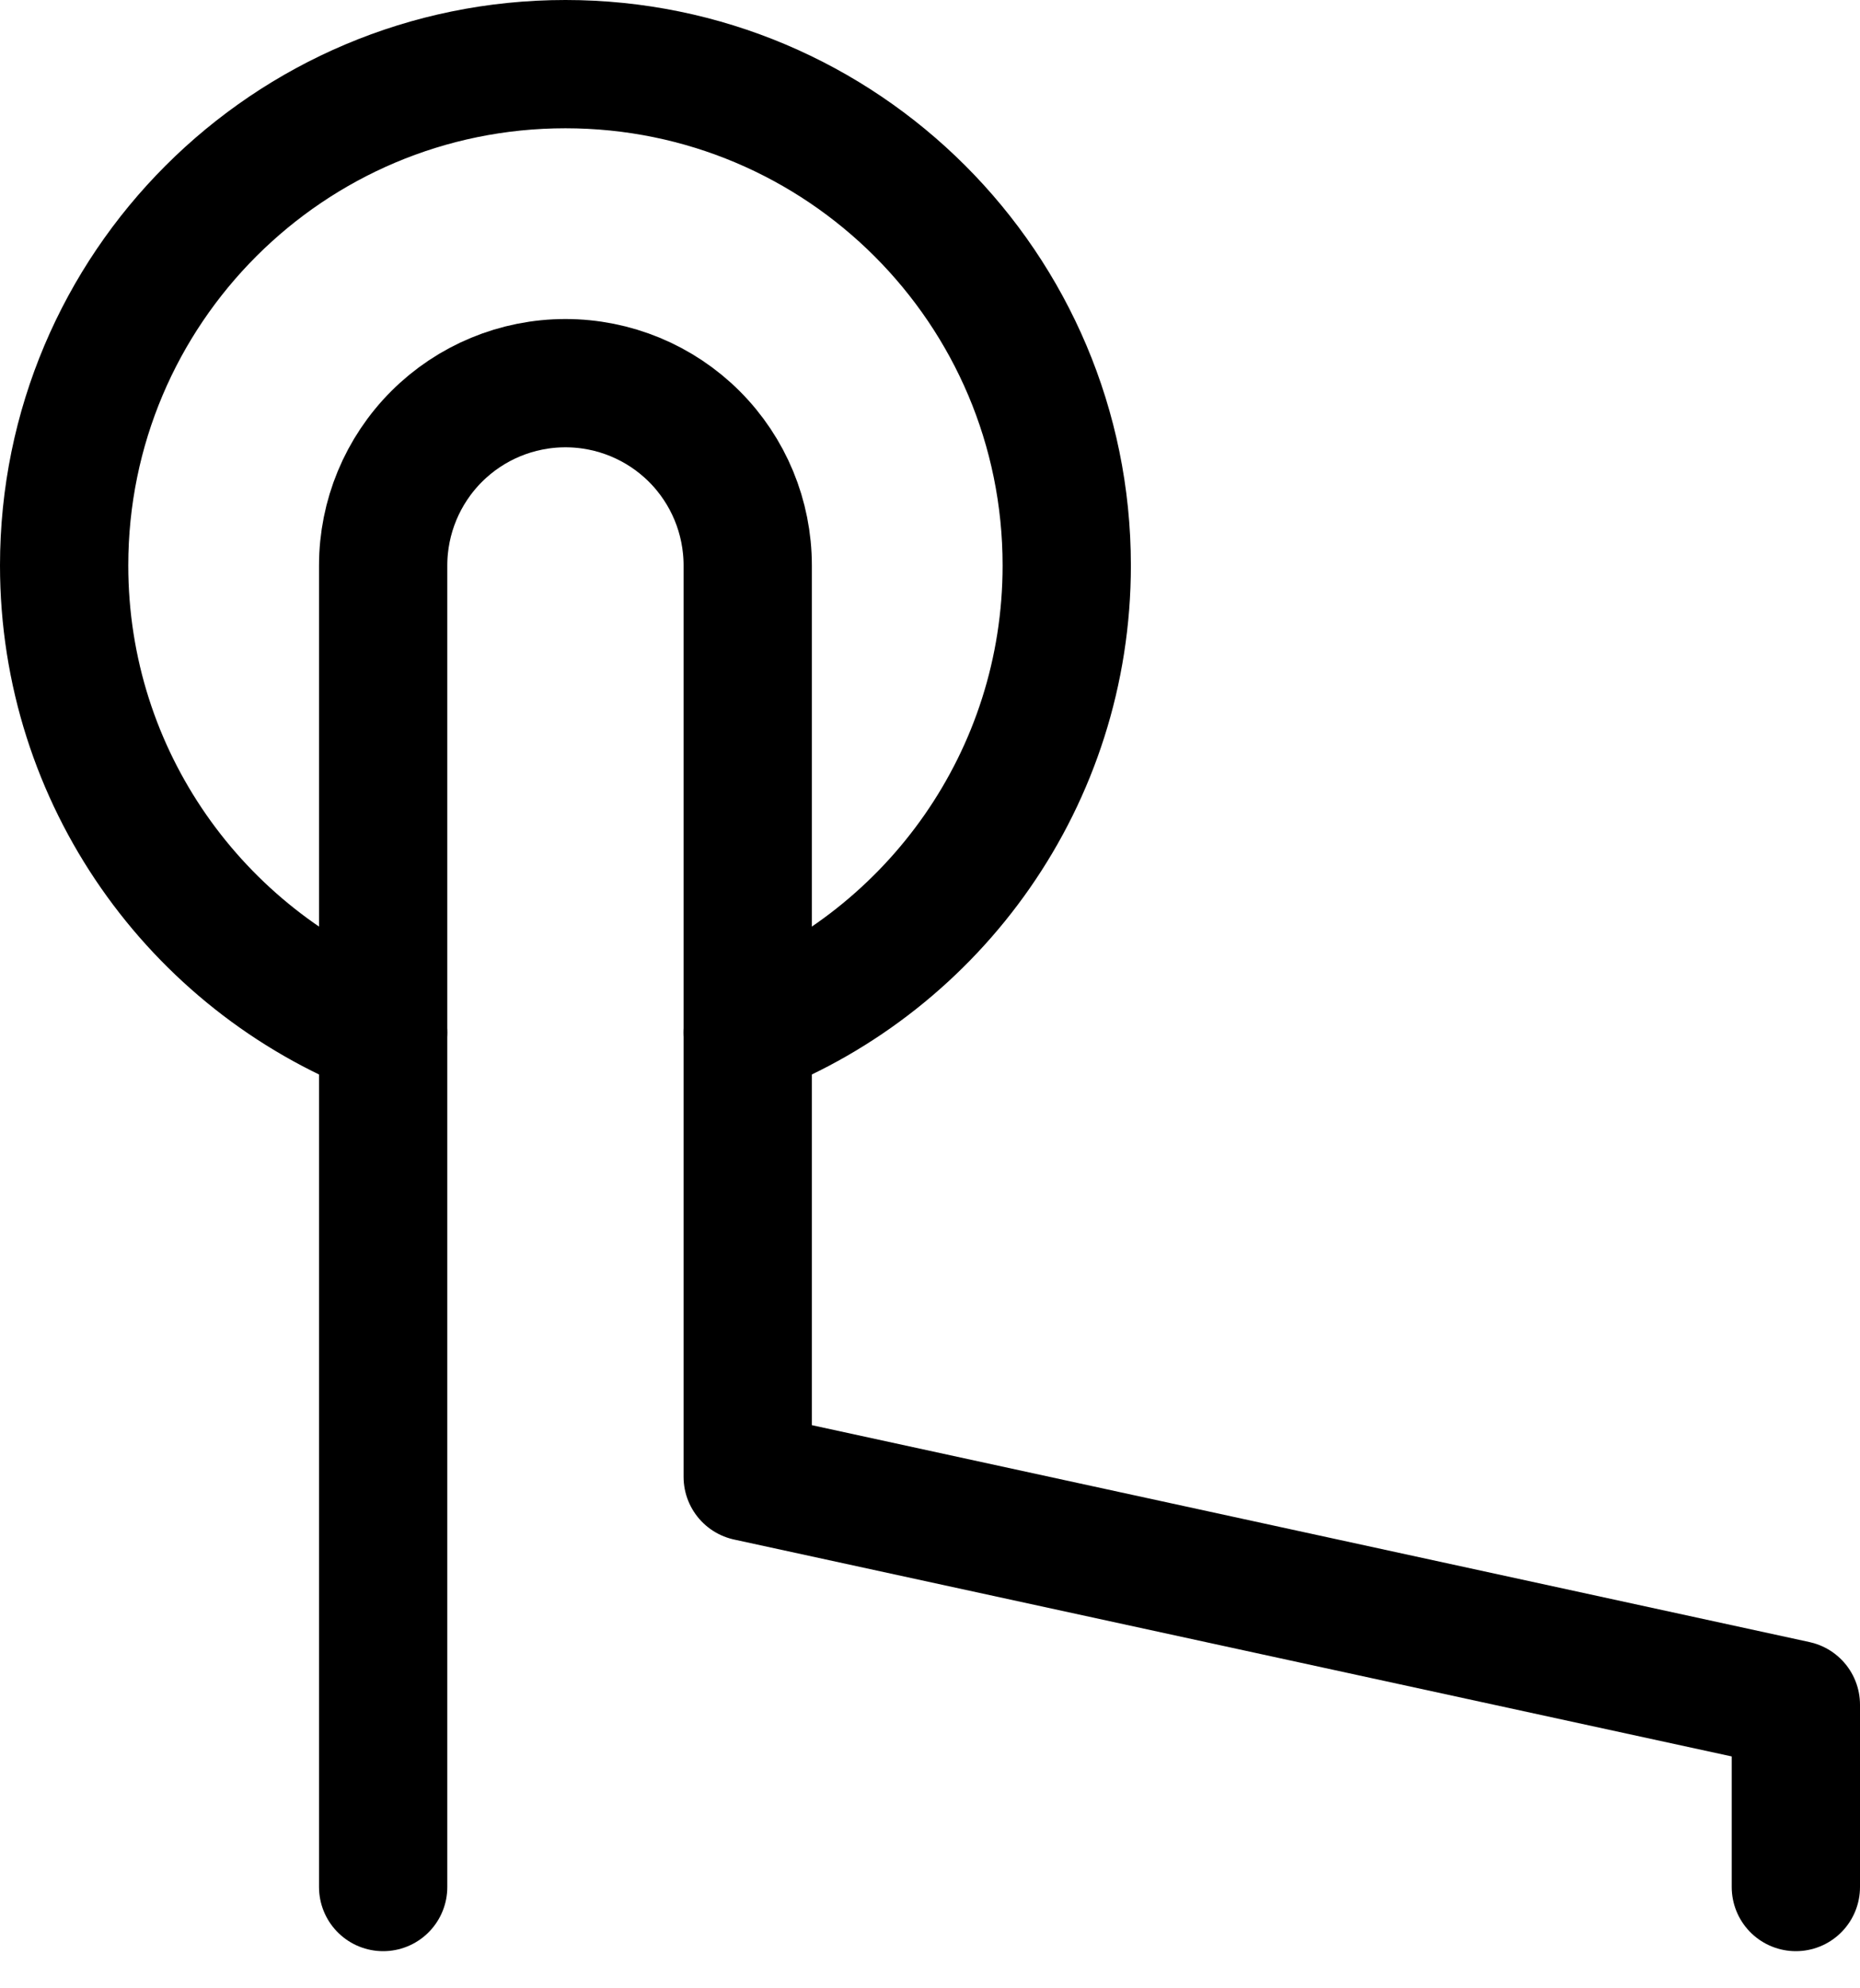 <svg width="29" height="31" viewBox="0 0 29 31" fill="none" xmlns="http://www.w3.org/2000/svg">
<path d="M5.974 29.421V8.816C5.974 8.062 6.274 7.339 6.807 6.806C7.34 6.273 8.062 5.974 8.816 5.974C9.57 5.974 10.293 6.273 10.826 6.806C11.359 7.339 11.658 8.062 11.658 8.816V23.026L28 26.579V29.421" stroke="black" stroke-width="2" stroke-linecap="round" stroke-linejoin="round"/>
<path d="M5.974 16.099C3.063 14.962 1 12.13 1 8.816C1 4.499 4.499 1 8.816 1C13.132 1 16.632 4.499 16.632 8.816C16.632 12.13 14.569 14.962 11.658 16.099" stroke="black" stroke-width="2" stroke-linecap="round" stroke-linejoin="round"/>
</svg>
